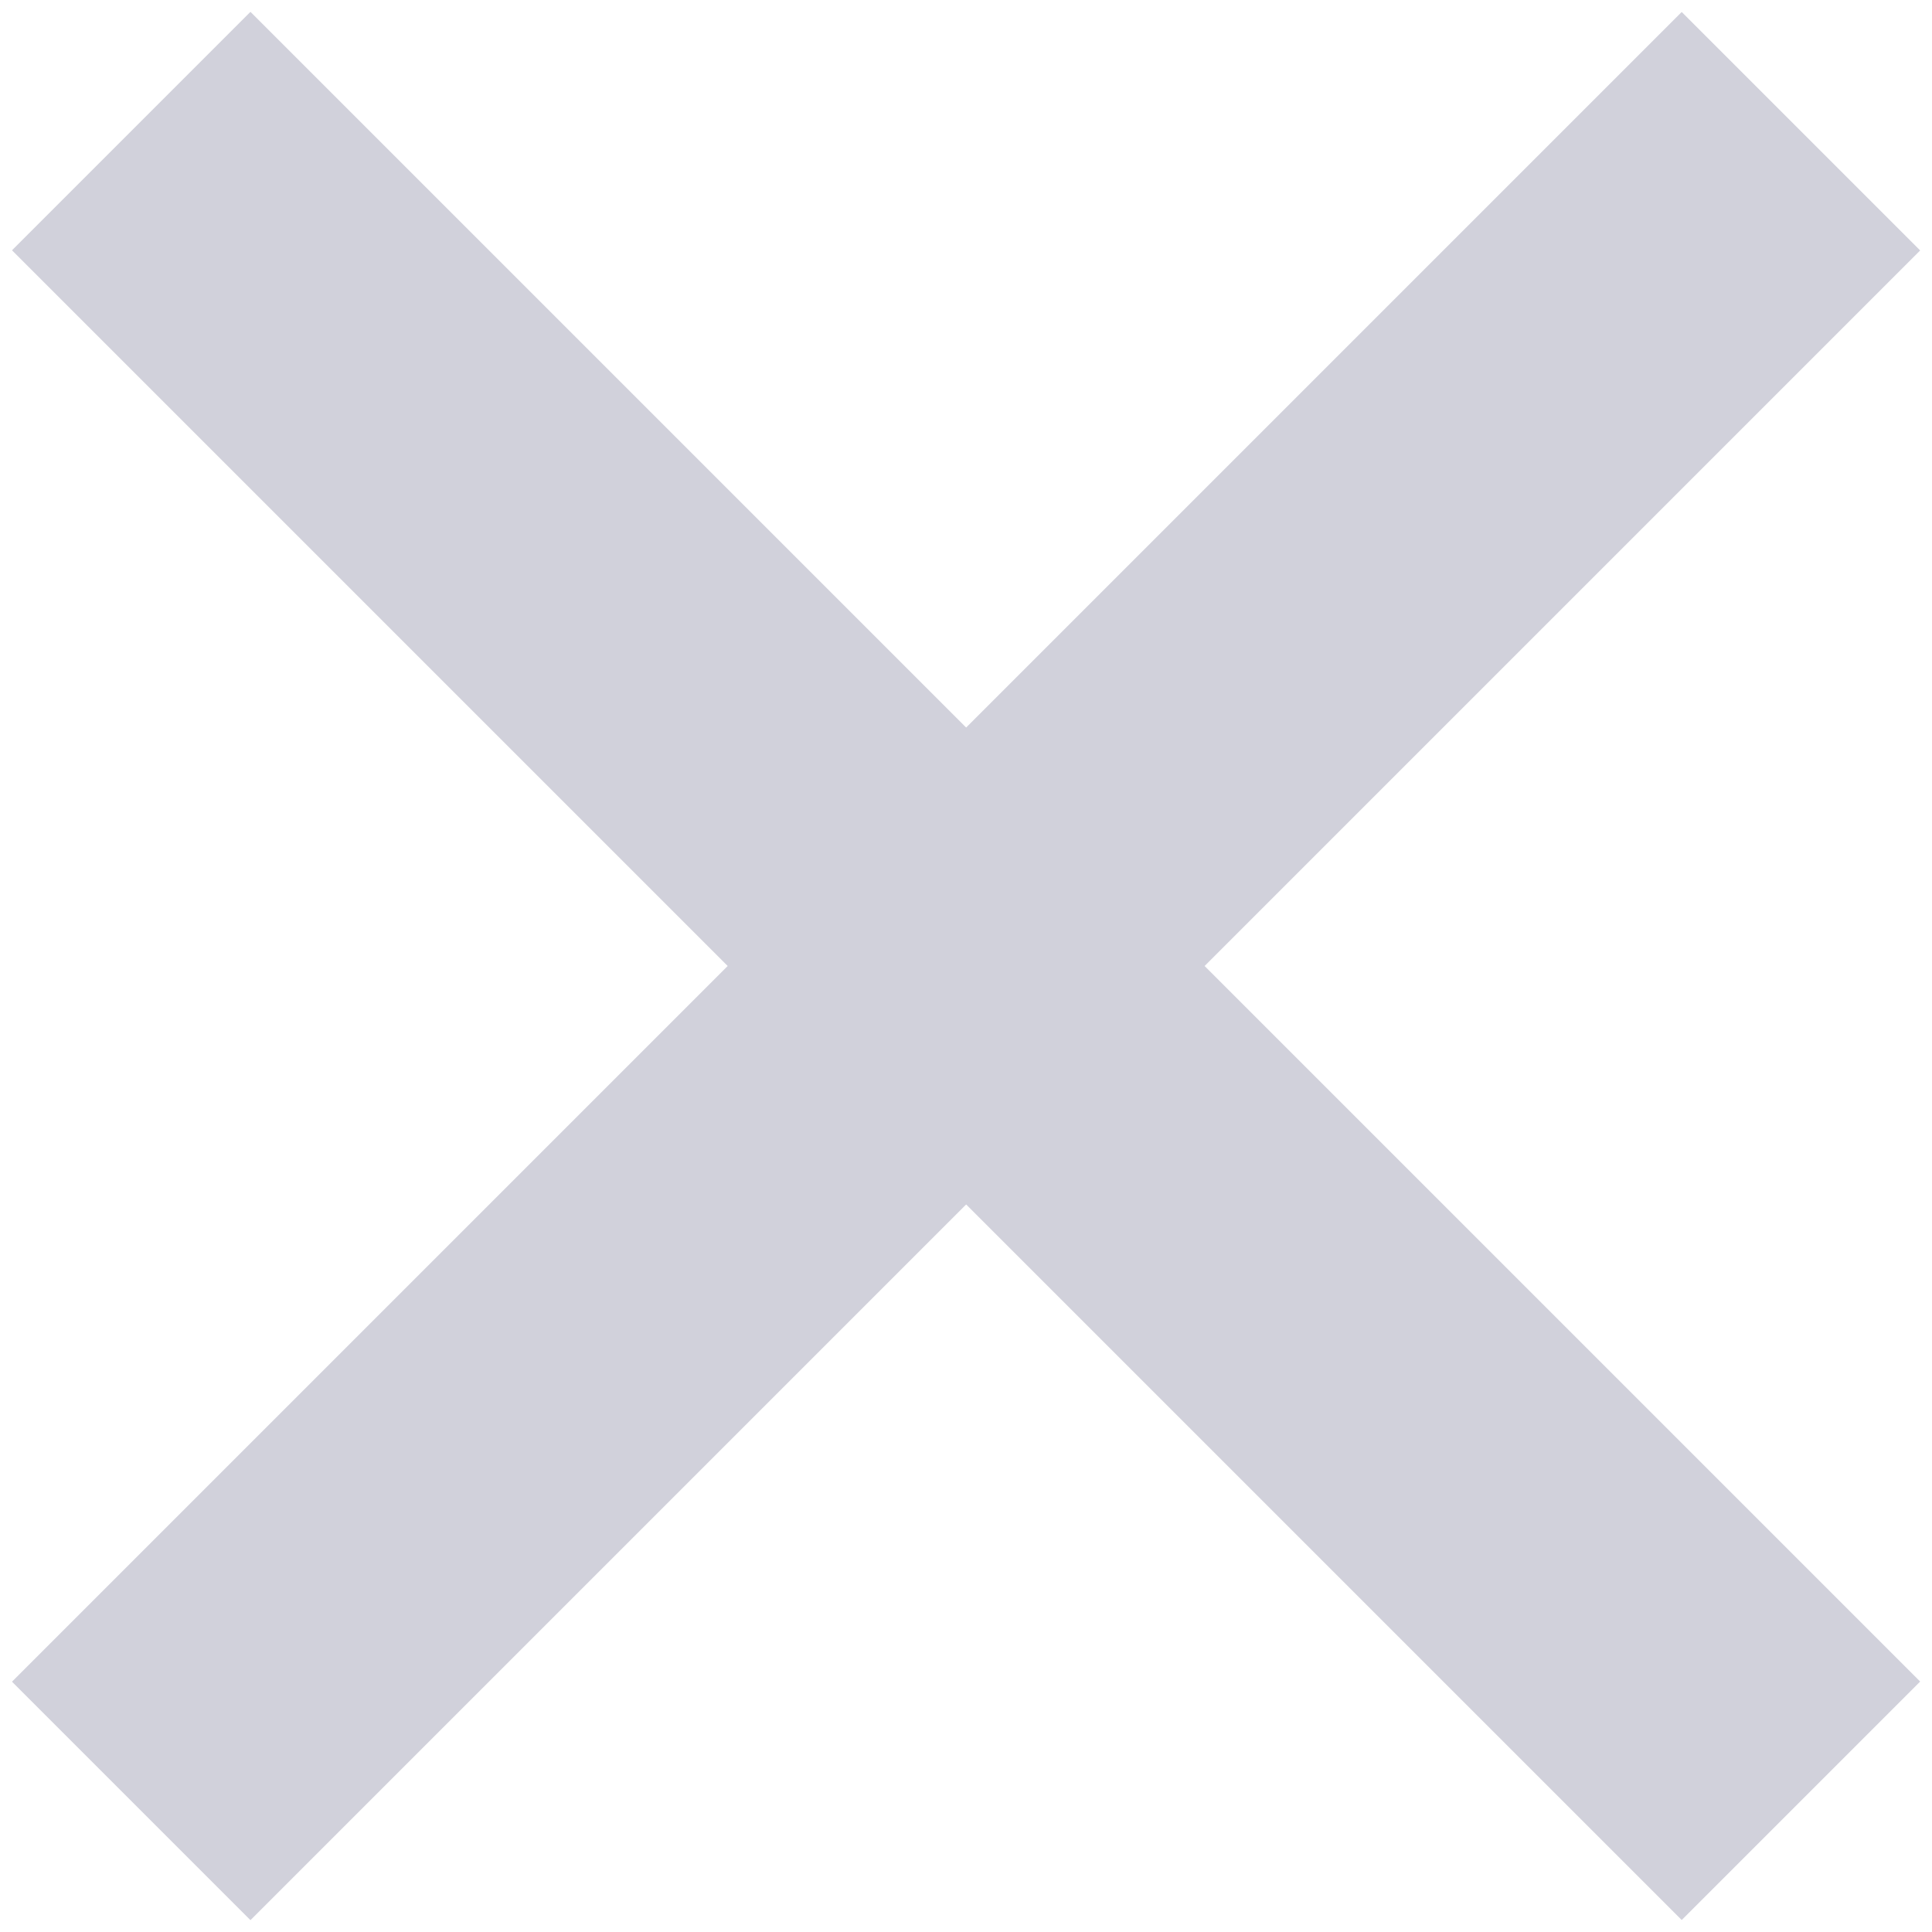 <?xml version="1.0" encoding="UTF-8"?>
<svg width="9px" height="9px" viewBox="0 0 9 9" version="1.1" xmlns="http://www.w3.org/2000/svg" xmlns:xlink="http://www.w3.org/1999/xlink">
    <!-- Generator: Sketch 50.2 (55047) - http://www.bohemiancoding.com/sketch -->
    <title>Group 3</title>
    <desc>Created with Sketch.</desc>
    <defs></defs>
    <g id="settings" stroke="none" stroke-width="1" fill="none" fill-rule="evenodd">
        <g id="3-contribute-container" transform="translate(-3338, -404)" fill="#D1D1DB">
            <g id="4:-expanded-table" transform="translate(2789, 116)">
                <g id="site-list" transform="translate(36, 208)">
                    <g id="Group-11" transform="translate(1, 73)">
                        <g id="icn-error-lg" transform="translate(508, 3)">
                            <g id="Group-3" transform="translate(8.5, 8.5) rotate(45) translate(-8.5, -8.5) translate(3, 3)">
                                <rect id="Rectangle-4" x="0" y="4.714" width="11" height="1.571"></rect>
                                <rect id="Rectangle-4" transform="translate(5.5, 5.5) rotate(90) translate(-5.5, -5.5) " x="0" y="4.714" width="11" height="1.571"></rect>
                            </g>
                        </g>
                    </g>
                </g>
            </g>
        </g>
    </g>
</svg>